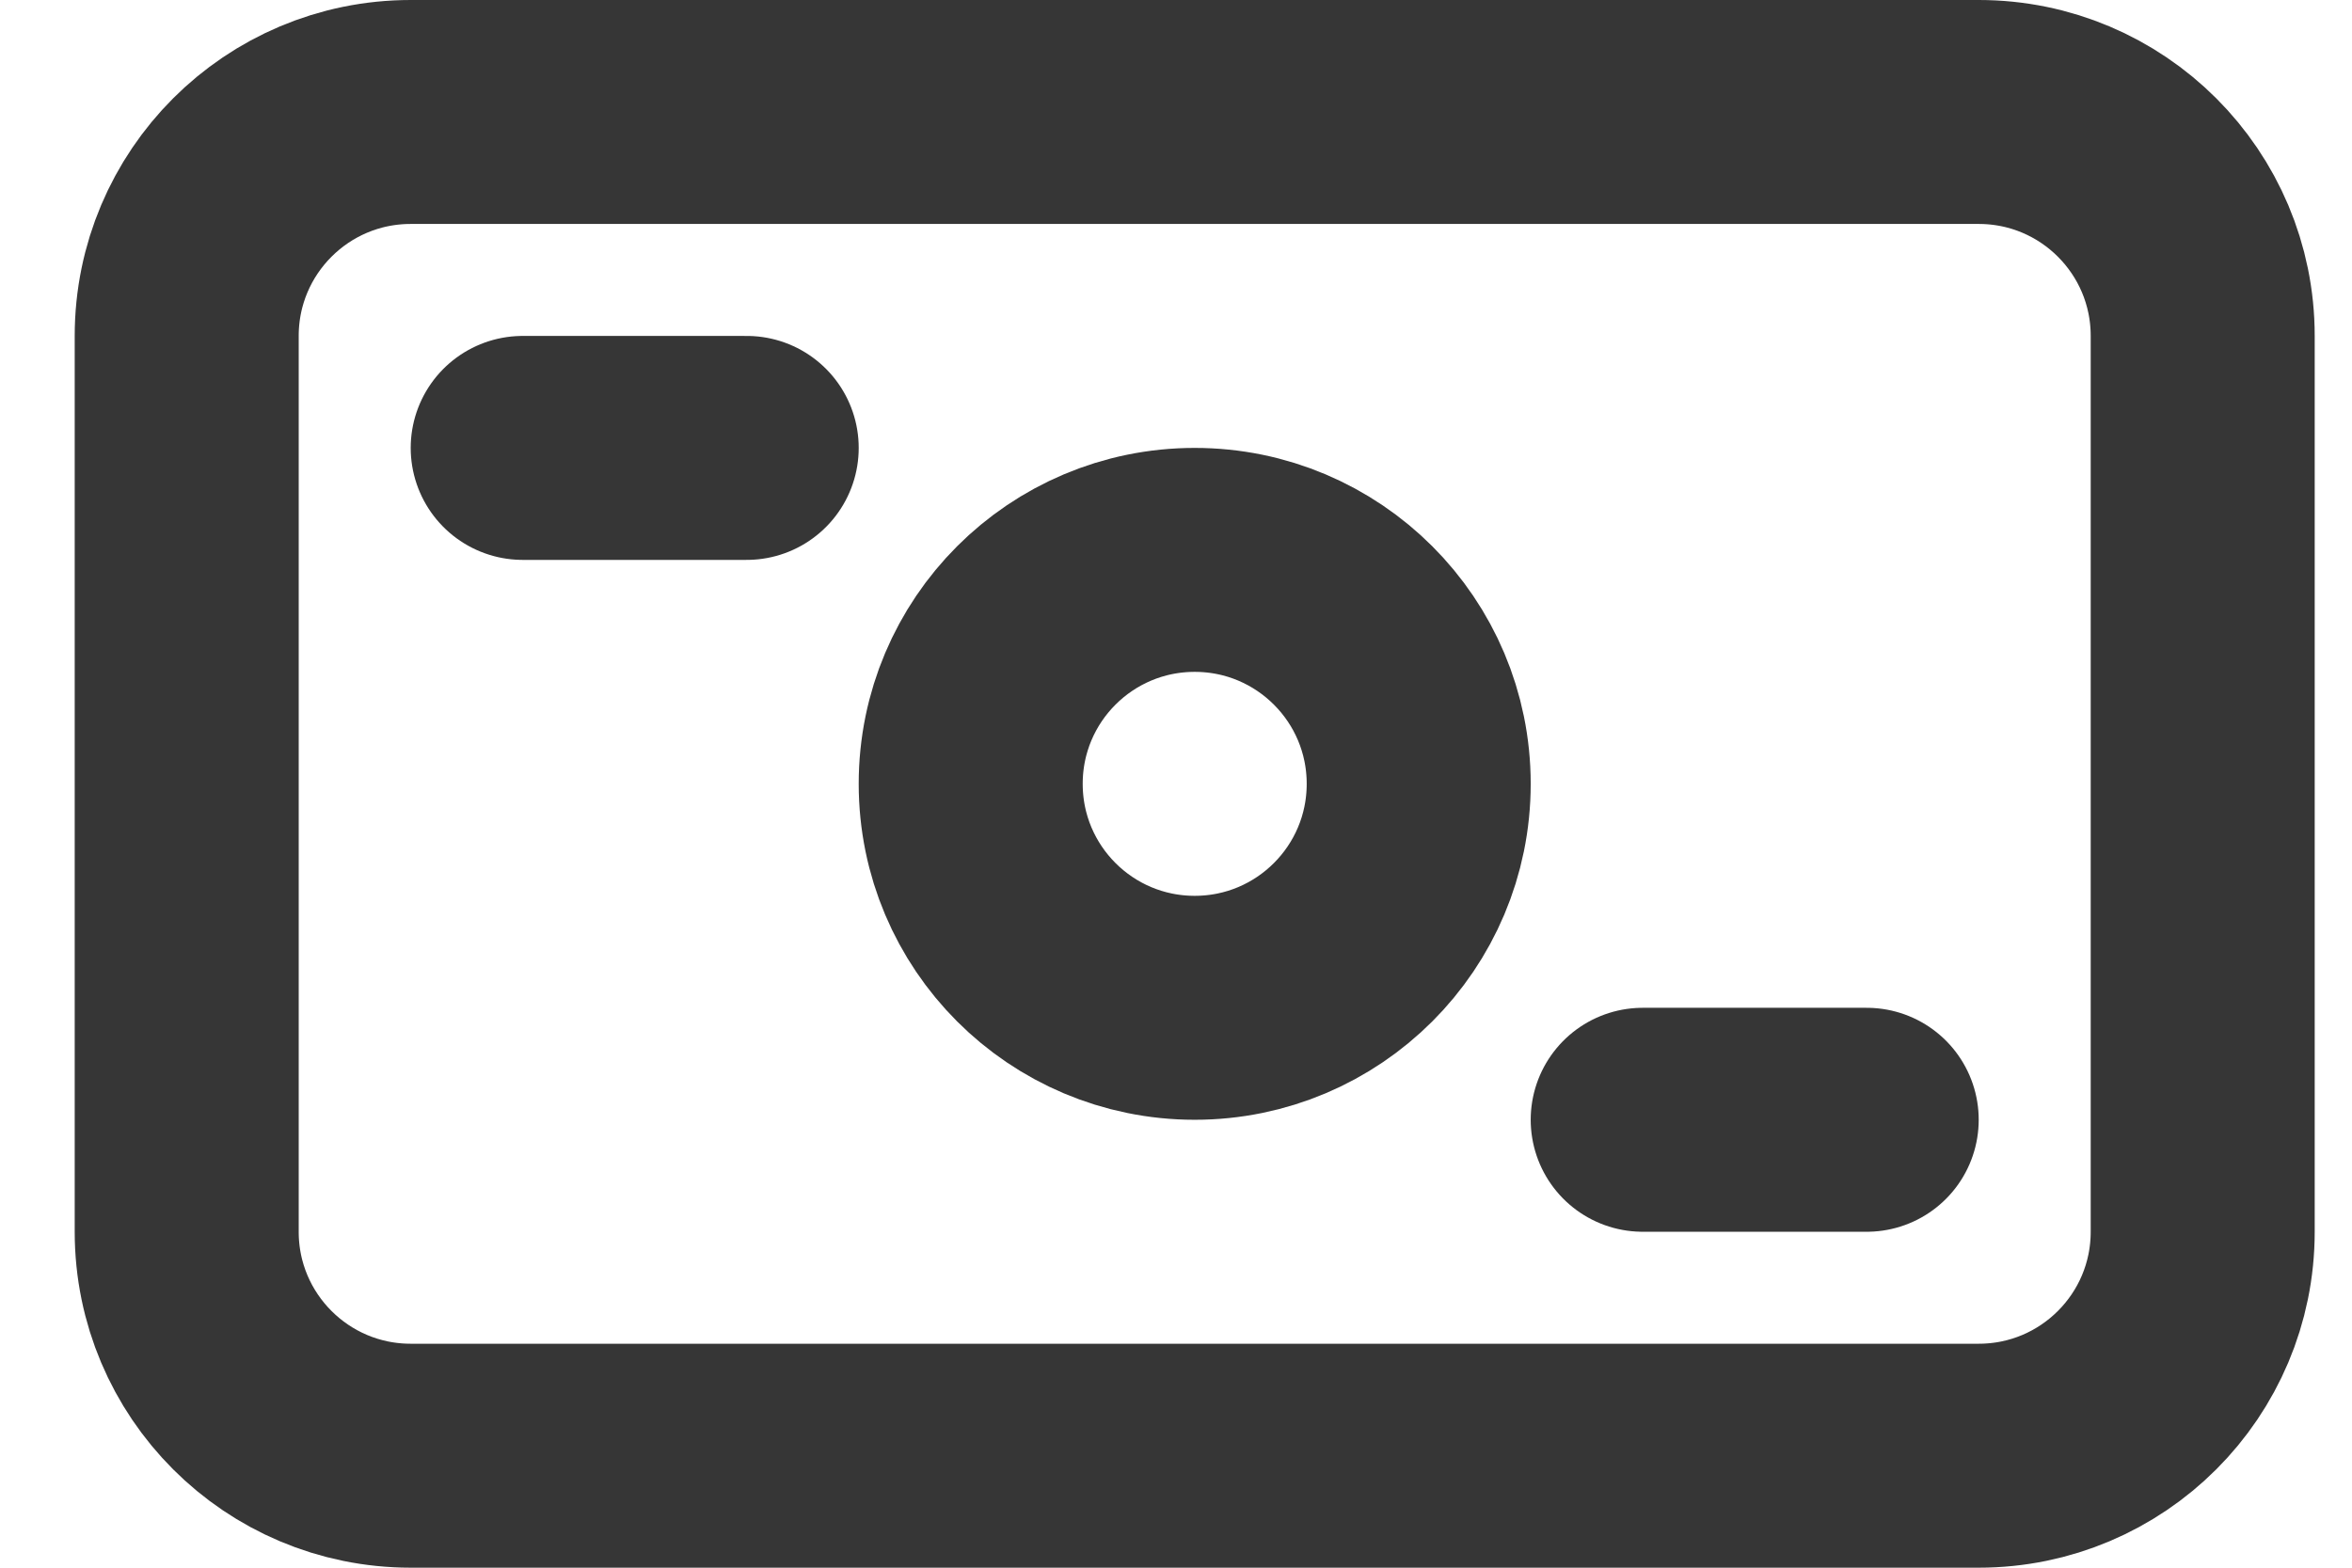 <svg width="21" height="14" viewBox="0 0 21 14" fill="none" xmlns="http://www.w3.org/2000/svg">
<path d="M17.667 1H3.667C2.562 1 1.667 1.895 1.667 3V11C1.667 12.105 2.562 13 3.667 13H17.667C18.772 13 19.667 12.105 19.667 11V3C19.667 1.895 18.772 1 17.667 1Z" stroke="#363636" stroke-width="2"/>
<path d="M4.667 4H6.667M14.667 10H16.667" stroke="#363636" stroke-width="2" stroke-linecap="round"/>
<path d="M10.667 9C11.772 9 12.667 8.105 12.667 7C12.667 5.895 11.772 5 10.667 5C9.562 5 8.667 5.895 8.667 7C8.667 8.105 9.562 9 10.667 9Z" stroke="#363636" stroke-width="2"/>
</svg>

